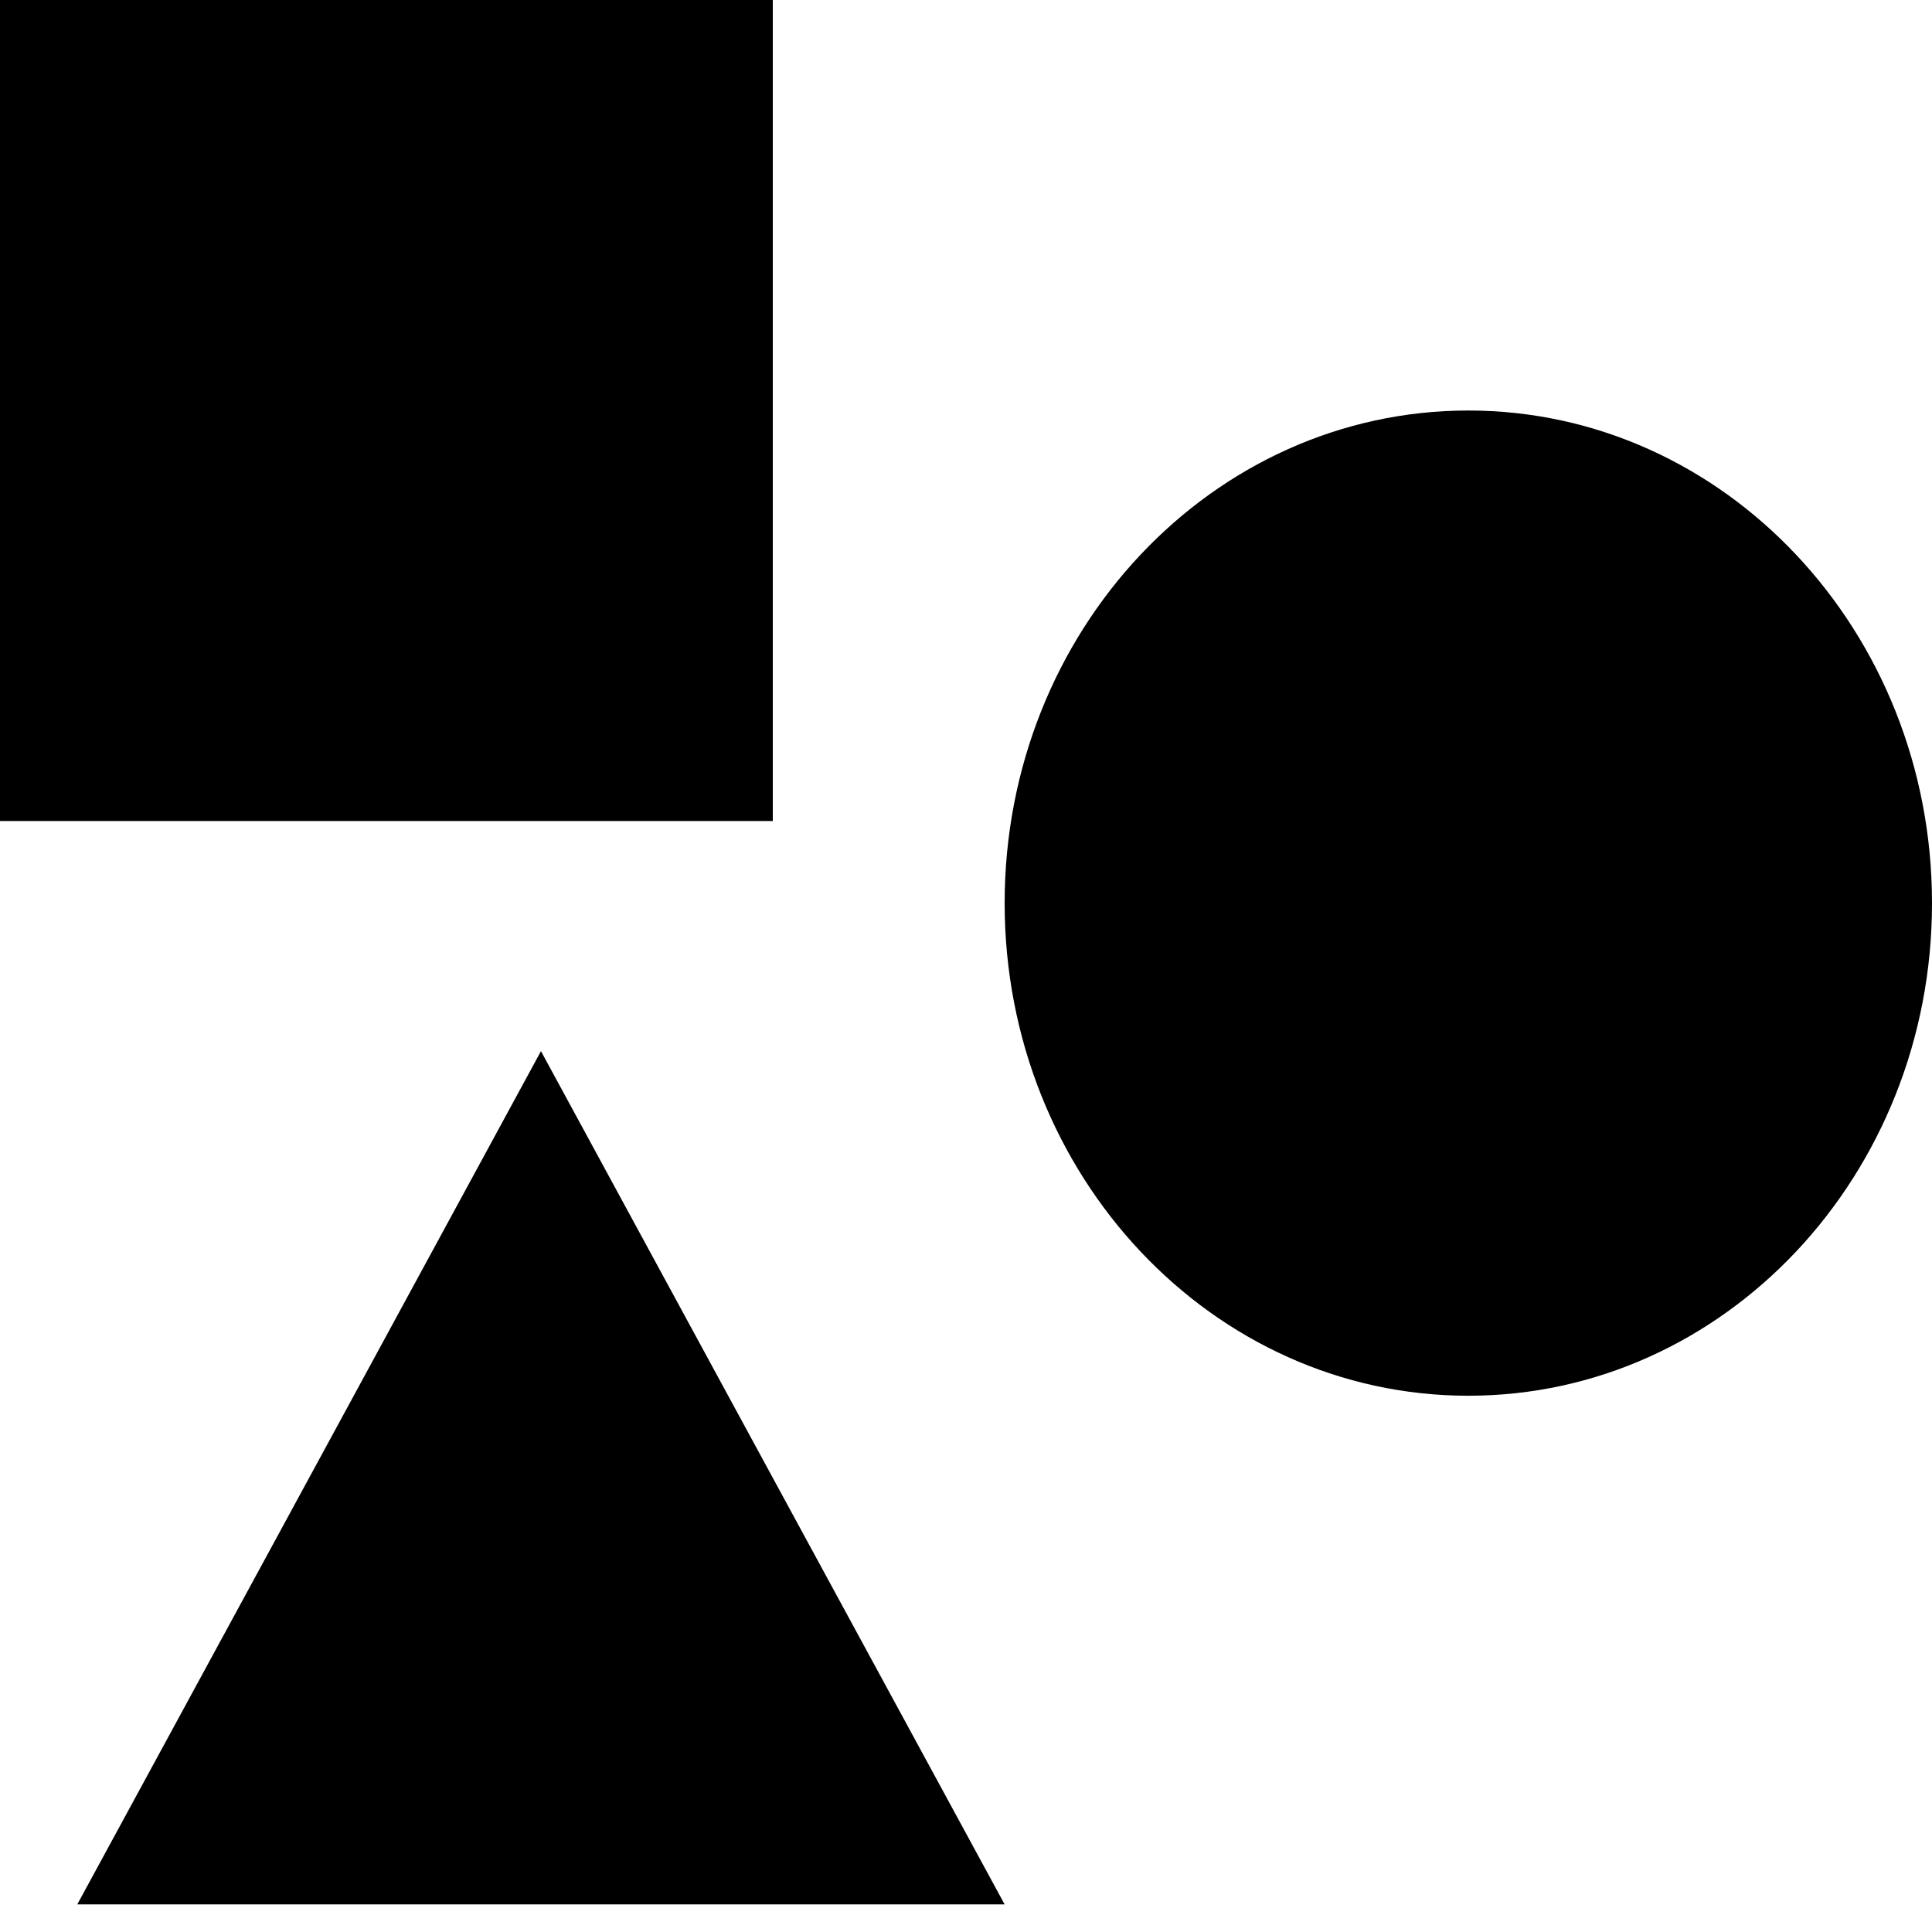 <?xml version="1.0" encoding="UTF-8"?>
<svg width="60px" height="60px" viewBox="0 0 60 60" version="1.1" xmlns="http://www.w3.org/2000/svg" xmlns:xlink="http://www.w3.org/1999/xlink">
    <!-- Generator: Sketch 53.2 (72643) - https://sketchapp.com -->
    <title>Group</title>
    <desc>Created with Sketch.</desc>
    <g id="Page-1" stroke="none" stroke-width="1" fill="none" fill-rule="evenodd">
        <g id="Group" transform="translate(0, -0)" fill="#000000" fill-rule="nonzero">
            <path d="M0,0 L0,25.498 L24,25.498 L24,0 L0,0 Z M45.6,12.749 C37.647,12.749 31.2,19.598 31.2,28.047 C31.2,36.497 37.647,43.346 45.6,43.346 C53.553,43.346 60,36.497 60,28.047 C60,19.598 53.553,12.749 45.6,12.749 Z M16.8,32.644 L9.6,45.896 L2.4,59.143 L16.8,59.143 L31.2,59.143 L24,45.896 L16.8,32.644 Z" id="Shape"></path>
        </g>
    </g>
</svg>